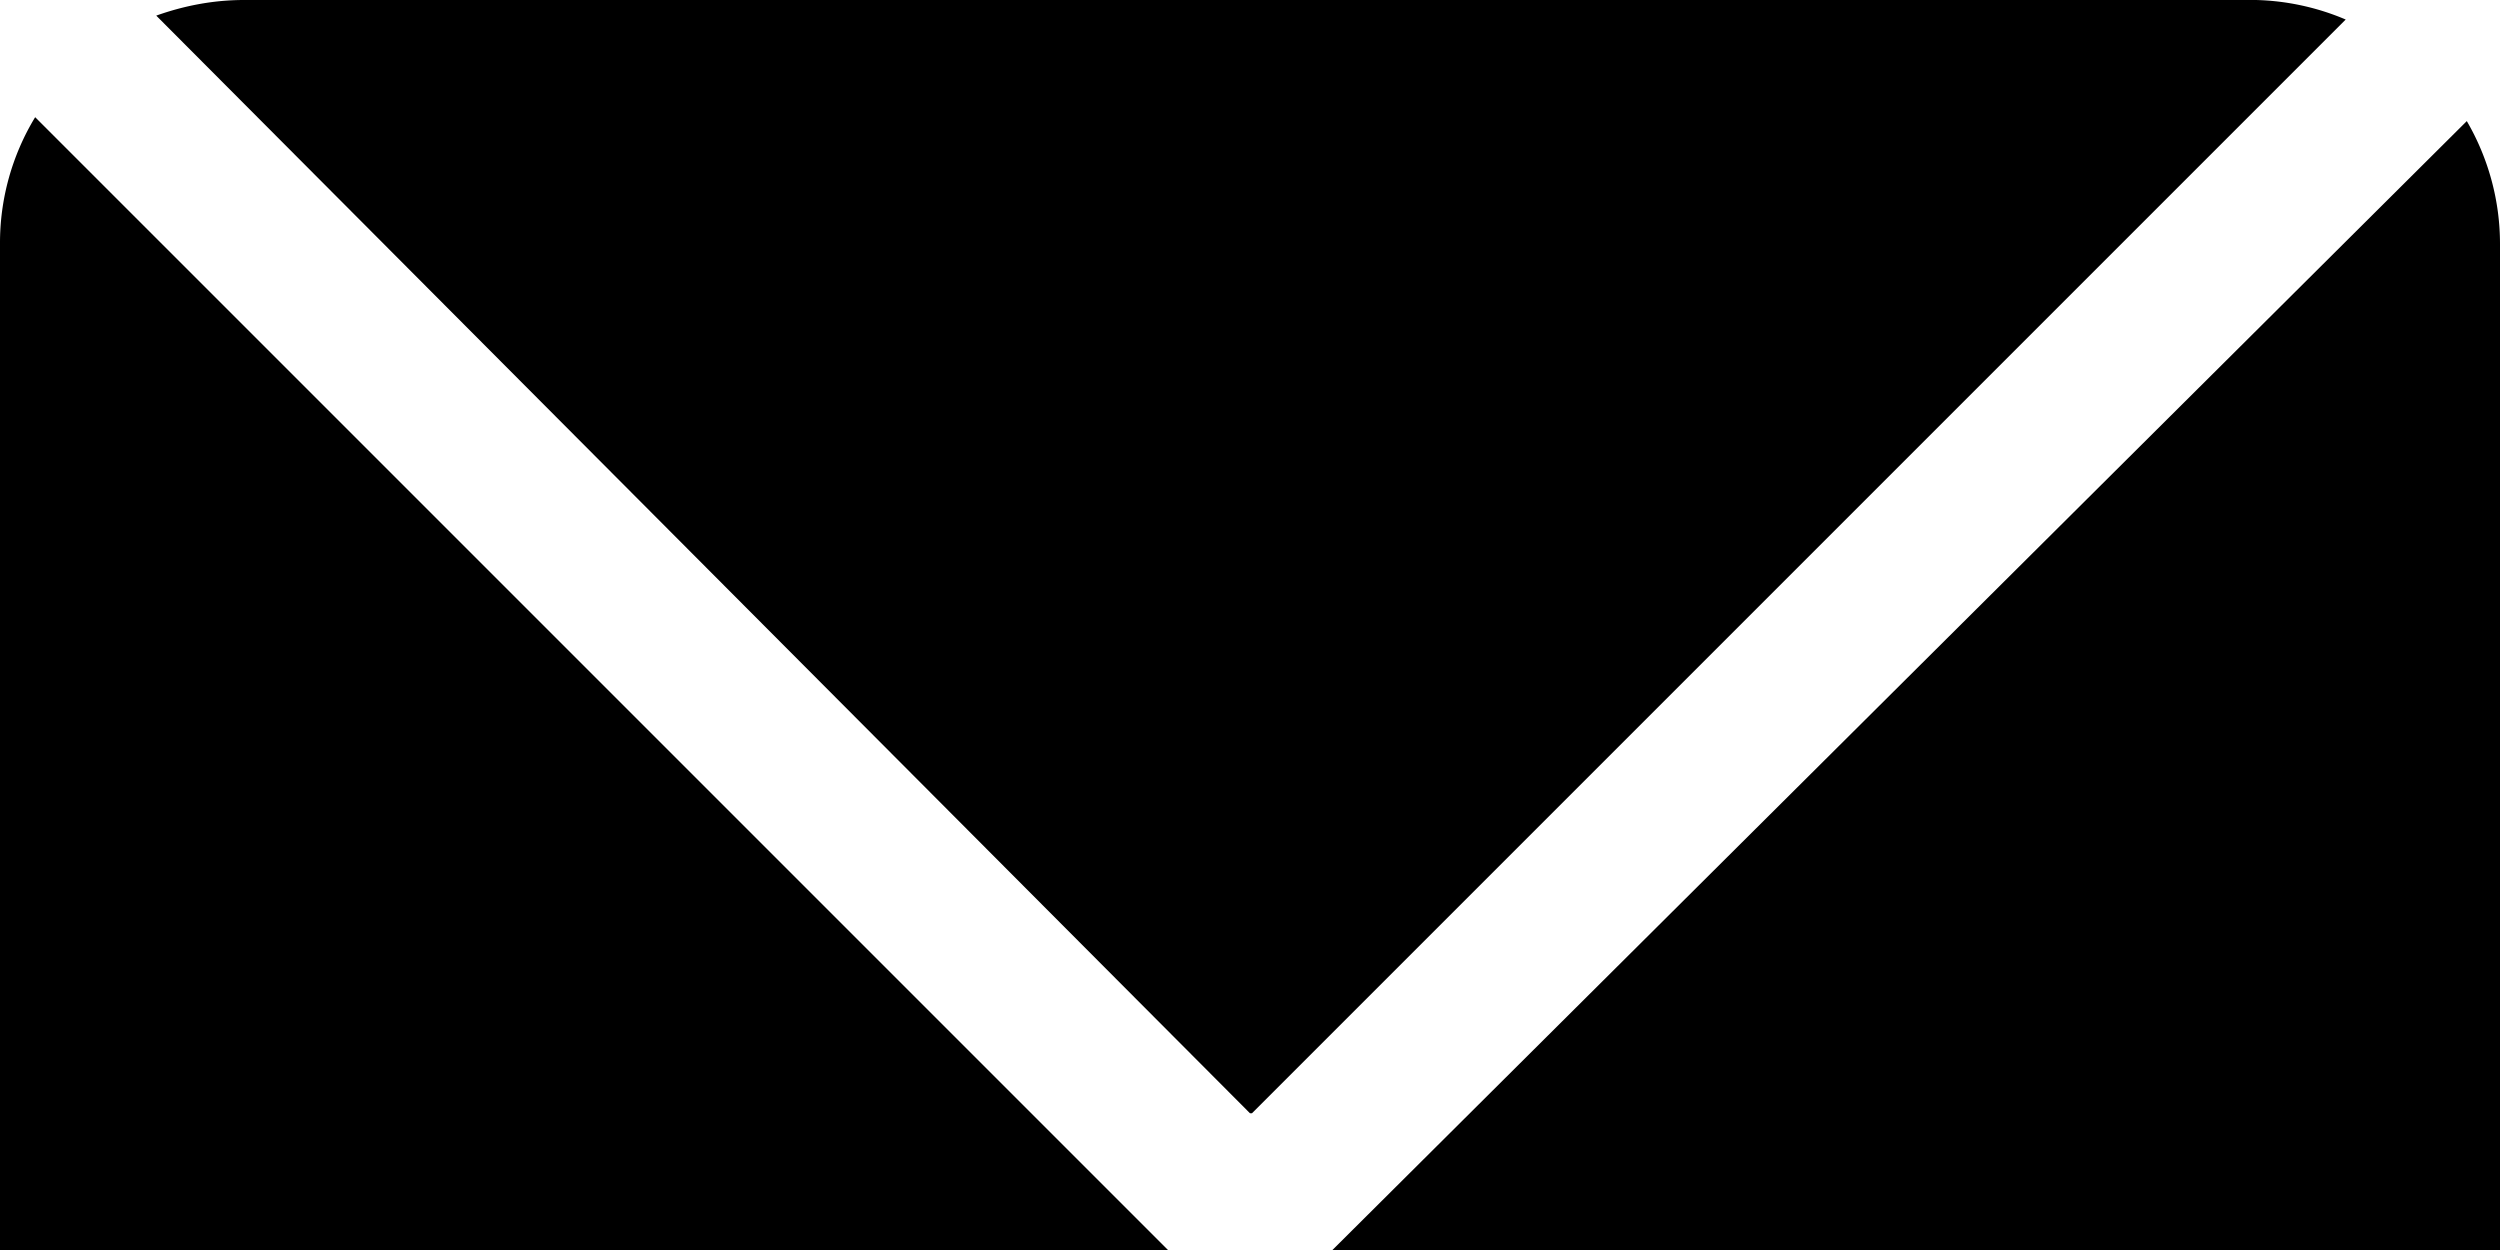 <svg version="1.1" viewBox="0 0 128 64">
  <path d="M64.1 57l56-56a12.5 12.5 0 0 0-4.6-1h-103C10.9 0 9.4.3 8 .8L64 57z"></path>
  <path d="M64.1 68.3L1.8 6A12.4 12.4 0 0 0 0 12.5v71C0 90.4 5.6 96 12.5 96h103c6.9 0 12.5-5.6 12.5-12.5v-71a12.5 12.5 0 0 0-1.7-6.3L64 68.2z"></path>
</svg>
